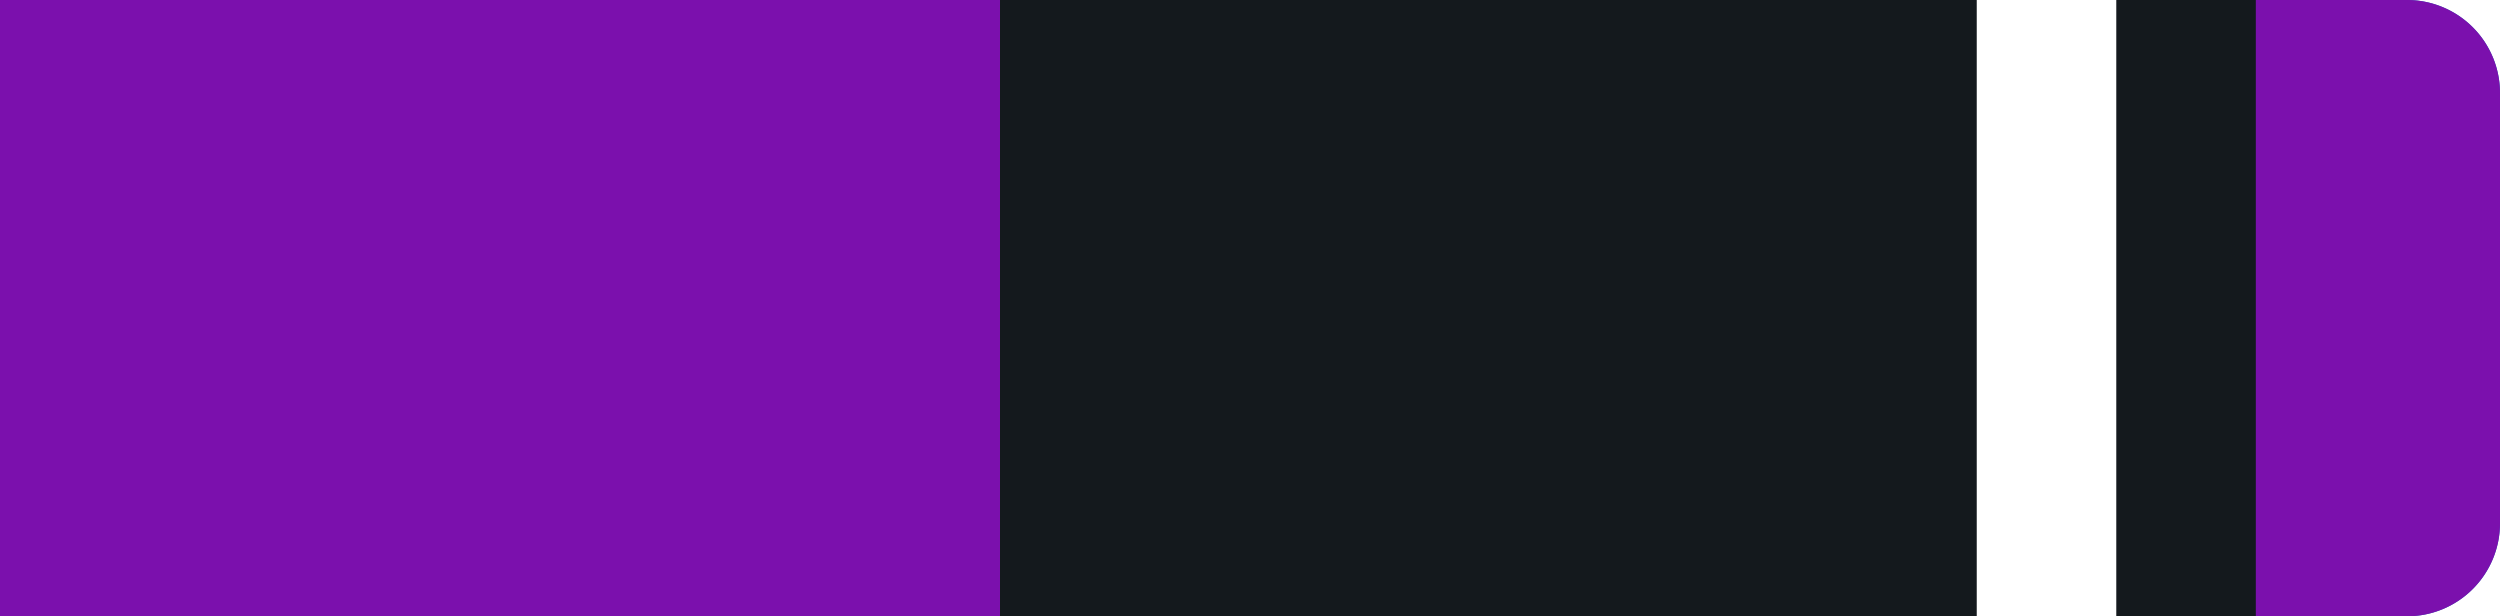 <svg id="Layer_1" data-name="Layer 1" xmlns="http://www.w3.org/2000/svg" viewBox="0 0 215 53"><defs><style>.cls-p1-1{fill:#fff !important;}.cls-p1-2{fill:#1d71b8 !important;}.cls-p1-3{fill:#7b10ad !important;}.cls-p1-4{fill:#14191d !important;}</style></defs><g id="Group_239" data-name="Group 239"><path id="Rectangle_26" data-name="Rectangle 26" class="cls-p1-1" d="M0,0H207a8,8,0,0,1,8,8V45a8,8,0,0,1-8,8H0V0Z"/><path id="Rectangle_26-2" data-name="Rectangle 26" class="cls-p1-2" d="M0,0H207a8,8,0,0,1,8,8V45a8,8,0,0,1-8,8H0V0Z"/><path id="Rectangle_26-3" data-name="Rectangle 26" class="cls-p1-3" d="M0,0H207a8,8,0,0,1,8,8V45a8,8,0,0,1-8,8H0V0Z"/></g><g id="Layer_6" data-name="Layer 6"><rect id="Rectangle_27" data-name="Rectangle 27" class="cls-p1-4" x="86" width="108" height="53"/><rect id="_1" data-name="1" class="cls-p1-1" x="170" width="12" height="53"/></g></svg>
